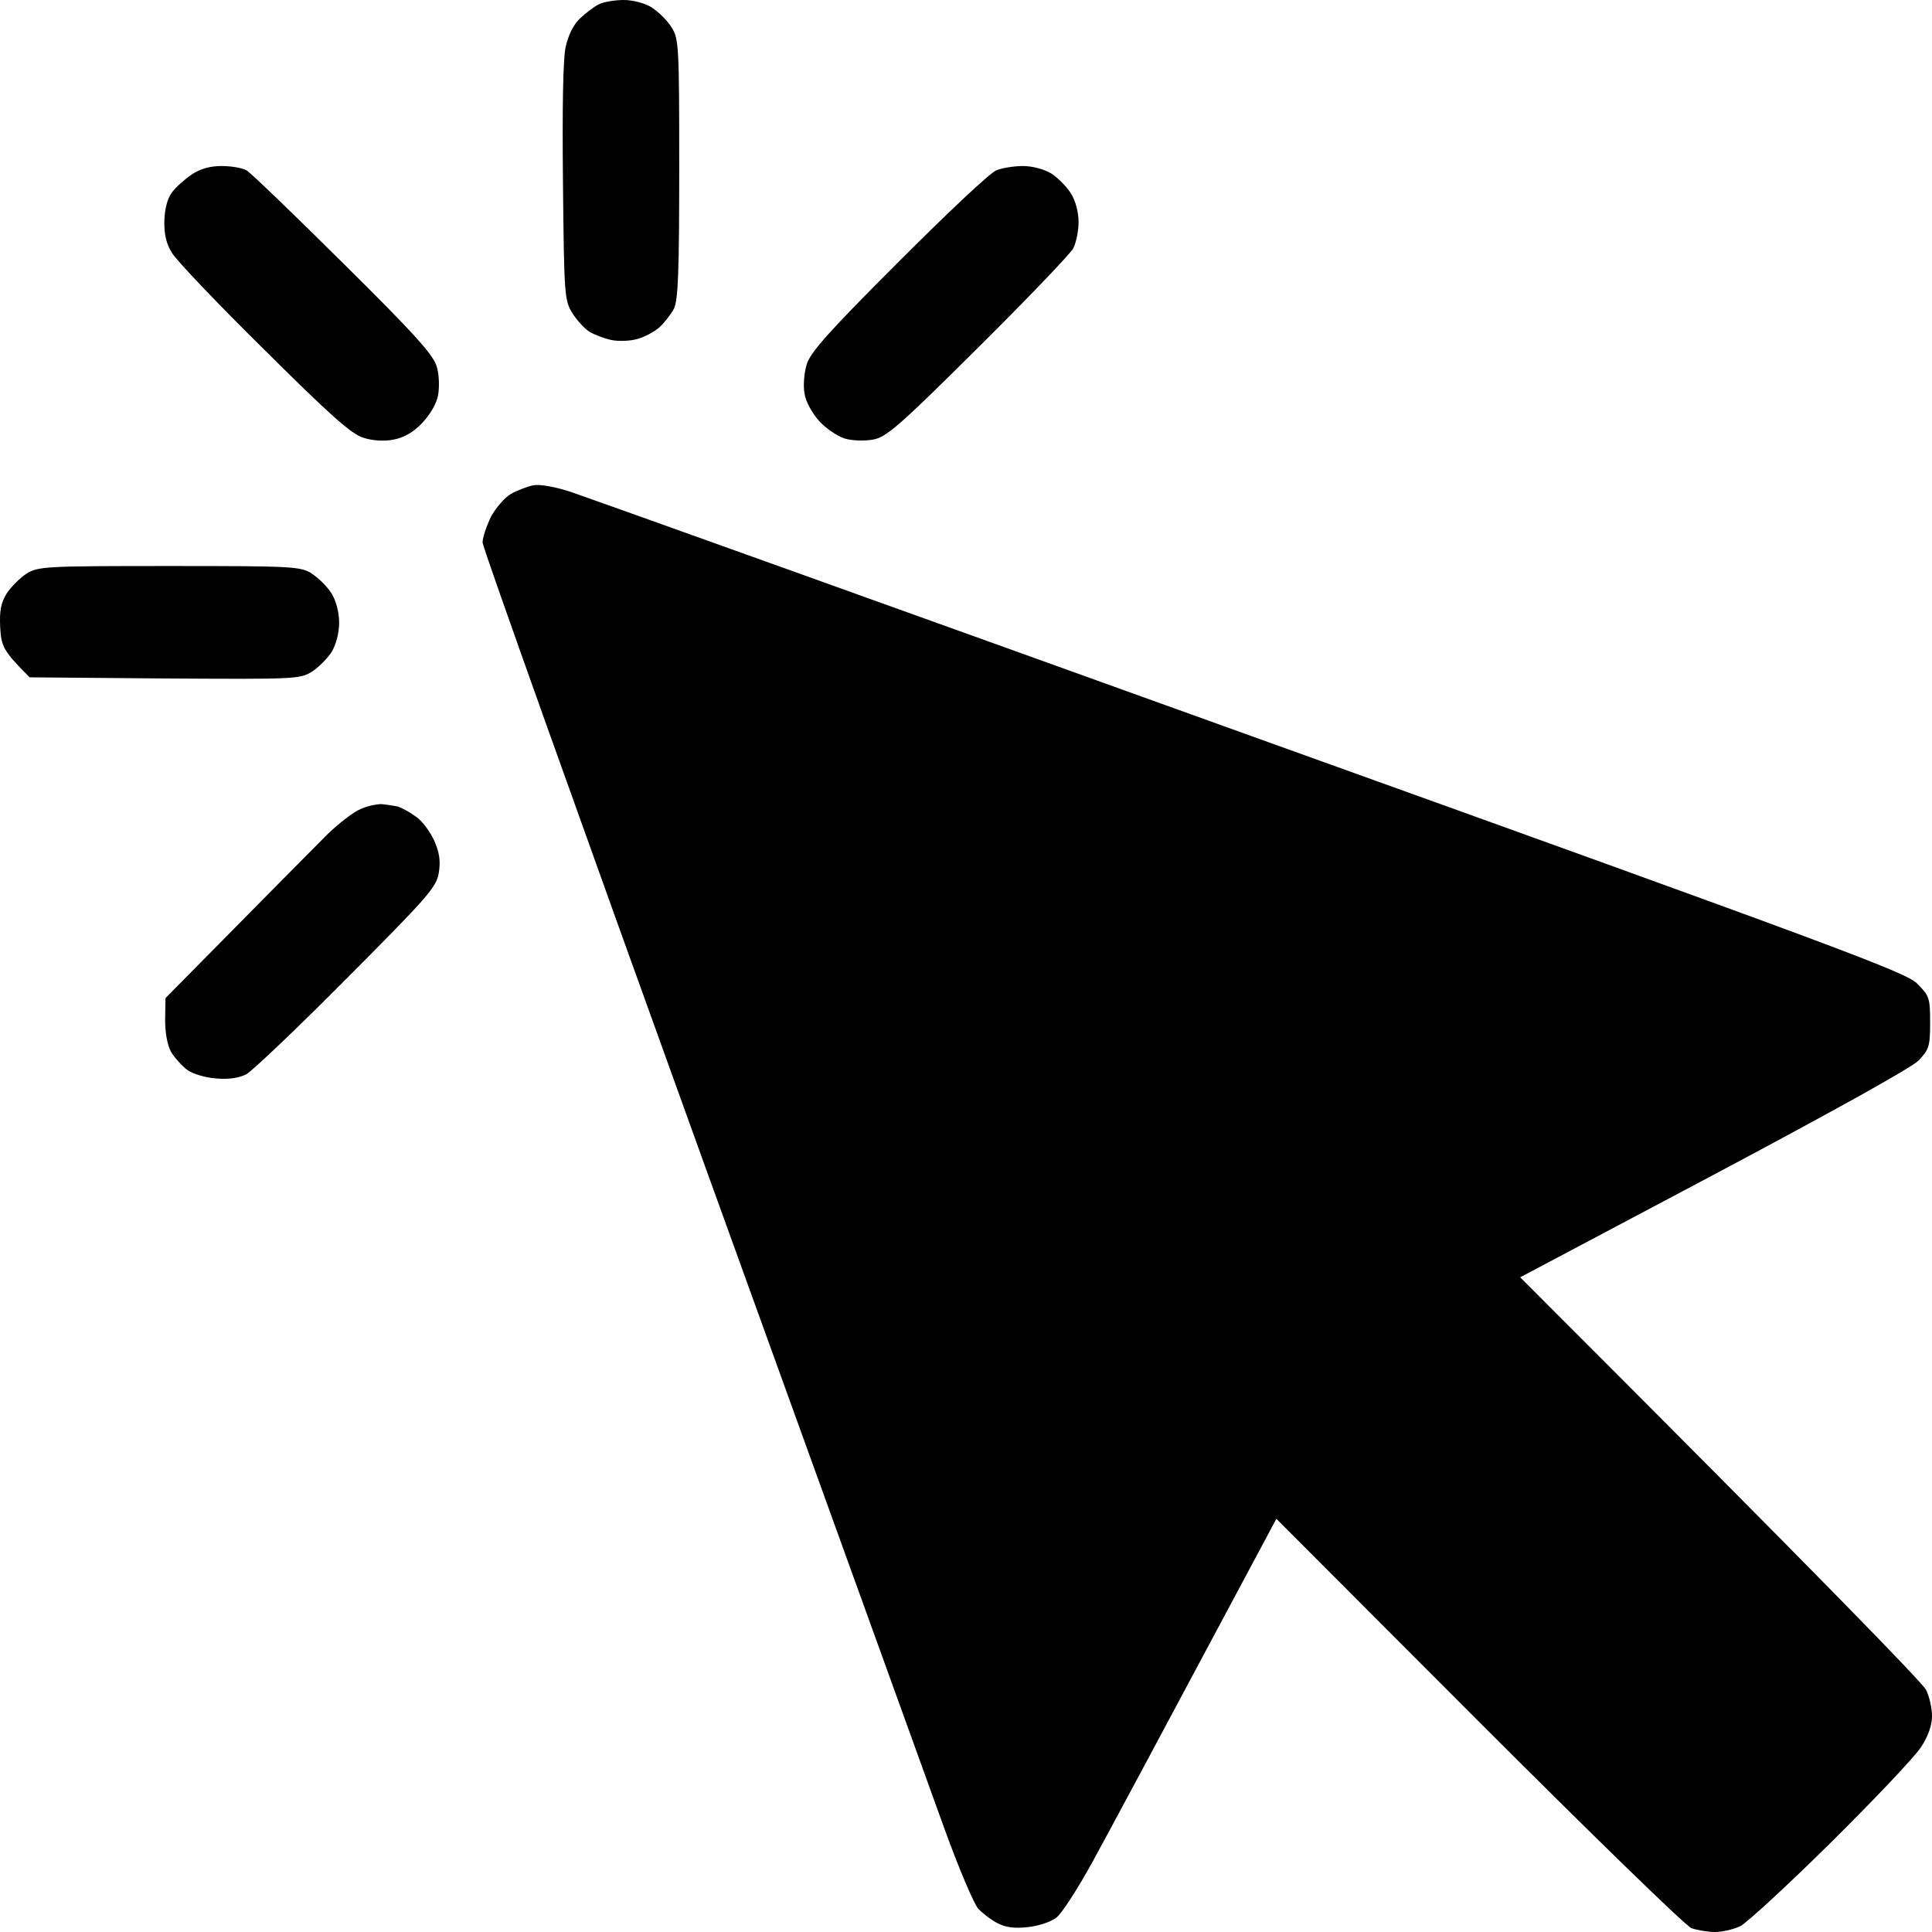 <svg width="500" height="500" viewBox="0 0 500 500" fill="none" xmlns="http://www.w3.org/2000/svg">
<path d="M173.829 7.129C172.754 5.371 170.41 3.027 168.652 1.953H168.749C166.796 0.781 163.767 0 161.423 0C159.078 0 156.246 0.488 155.073 1.074C153.803 1.66 151.654 3.32 150.091 4.785C148.431 6.348 147.063 9.082 146.379 12.207C145.696 15.332 145.5 28.223 145.695 47.363C145.989 76.562 146.086 77.734 148.138 81.055C149.31 82.91 151.264 85.059 152.533 85.84C153.803 86.621 156.343 87.598 158.199 87.988C160.055 88.379 163.181 88.281 165.037 87.695C166.893 87.207 169.531 85.742 170.703 84.668C171.973 83.496 173.634 81.348 174.415 79.883C175.49 77.637 175.783 70.508 175.783 43.75C175.783 12.012 175.685 10.059 173.829 7.129Z" fill="black"/>
<path d="M323.678 190.43C230.682 156.934 151.654 128.613 147.845 127.344C143.644 125.977 139.834 125.293 138.076 125.586C136.513 125.879 133.778 126.953 132.215 127.832C130.652 128.711 128.308 131.445 127.038 133.789C125.865 136.23 124.889 139.16 124.889 140.43C124.889 141.602 150.384 212.988 181.448 299.023C212.61 385.156 240.939 463.672 244.553 473.633C248.167 483.594 252.075 492.773 253.149 493.945C254.322 495.215 256.666 496.973 258.229 497.754C260.28 498.828 262.722 499.121 266.044 498.73C268.779 498.438 272.003 497.363 273.37 496.289C274.738 495.312 278.938 488.77 282.748 481.836C286.558 474.902 298.768 452.148 330.321 393.066L382.68 445.508C411.497 474.316 436.212 498.438 437.774 499.023C439.24 499.512 441.975 500 443.831 500C445.687 500 448.715 499.316 450.474 498.438C452.134 497.559 462.782 487.793 474.016 476.66C485.152 465.625 495.604 454.59 497.167 452.148C499.023 449.316 500 446.484 500 444.141C500 442.09 499.316 438.965 498.437 437.305C497.558 435.547 473.625 410.742 393.425 330.566L443.538 304.004C474.211 287.695 494.823 276.27 496.581 274.414C499.219 271.582 499.512 270.801 499.512 264.648C499.512 258.203 499.316 257.715 496.093 254.492C493.064 251.562 475.579 245.02 323.678 190.43Z" fill="black"/>
<path d="M85.814 153.613C84.74 151.855 82.395 149.512 80.637 148.438H80.735C77.707 146.582 75.753 146.484 43.81 146.484C11.867 146.484 9.913 146.582 6.885 148.438C5.224 149.512 2.88 151.855 1.707 153.613C0.242 156.055 -0.149 158.008 0.047 162.305C0.34 167.285 0.731 168.359 7.666 175.293L42.638 175.586C76.144 175.781 77.609 175.781 80.735 173.828C82.395 172.754 84.74 170.41 85.814 168.75C86.987 166.797 87.768 163.77 87.768 161.133C87.768 158.496 86.987 155.469 85.814 153.613Z" fill="black"/>
<path d="M277.18 50.098C276.105 48.34 273.761 45.996 272.1 44.922C270.147 43.75 267.118 42.969 264.774 42.969C262.429 42.969 259.401 43.457 257.936 44.043C256.373 44.531 245.041 55.273 232.635 67.676C214.564 85.742 209.777 91.113 208.8 94.238C208.116 96.387 207.823 99.805 208.214 101.855C208.507 103.906 210.168 106.934 212.024 108.984C213.684 110.84 216.713 112.891 218.569 113.477C220.425 114.062 223.746 114.16 225.895 113.77C229.314 113.184 232.44 110.547 253.052 90.039C265.848 77.344 276.985 65.723 277.766 64.258C278.547 62.695 279.134 59.668 279.134 57.422C279.134 54.98 278.352 51.953 277.18 50.098Z" fill="black"/>
<path d="M88.94 68.262C76.144 55.566 64.812 44.629 63.738 44.043C62.663 43.457 59.83 42.969 57.388 42.969C54.36 42.969 51.918 43.652 49.671 45.117C47.815 46.387 45.47 48.438 44.494 49.805C43.321 51.367 42.638 54.004 42.54 57.129C42.442 60.547 43.028 63.086 44.494 65.43C45.568 67.285 56.313 78.613 68.329 90.43C85.619 107.617 90.894 112.305 94.02 113.281C96.364 114.062 99.49 114.258 101.835 113.77C104.472 113.281 106.914 111.914 109.161 109.57C111.31 107.324 112.971 104.492 113.362 102.344C113.752 100.293 113.655 96.973 113.069 95.019C112.287 91.992 107.696 86.816 88.94 68.262Z" fill="black"/>
<path d="M107.598 211.328C106.035 210.156 103.886 208.984 102.812 208.691C101.737 208.496 99.881 208.203 98.709 208.105C97.439 208.105 94.997 208.594 93.336 209.375C91.578 210.059 87.671 213.086 84.74 215.918C81.809 218.848 71.162 229.59 42.833 258.301L42.735 263.965C42.735 267.285 43.321 270.605 44.298 272.266C45.177 273.73 47.033 275.781 48.401 276.855C49.866 277.93 53.188 278.906 55.923 279.102C59.146 279.395 61.784 279.004 63.738 278.027C65.3 277.148 77.023 266.016 89.722 253.223C110.822 232.031 112.971 229.59 113.557 225.879C114.045 222.852 113.752 220.703 112.385 217.578C111.31 215.234 109.259 212.402 107.598 211.328Z" fill="black"/>
</svg>
